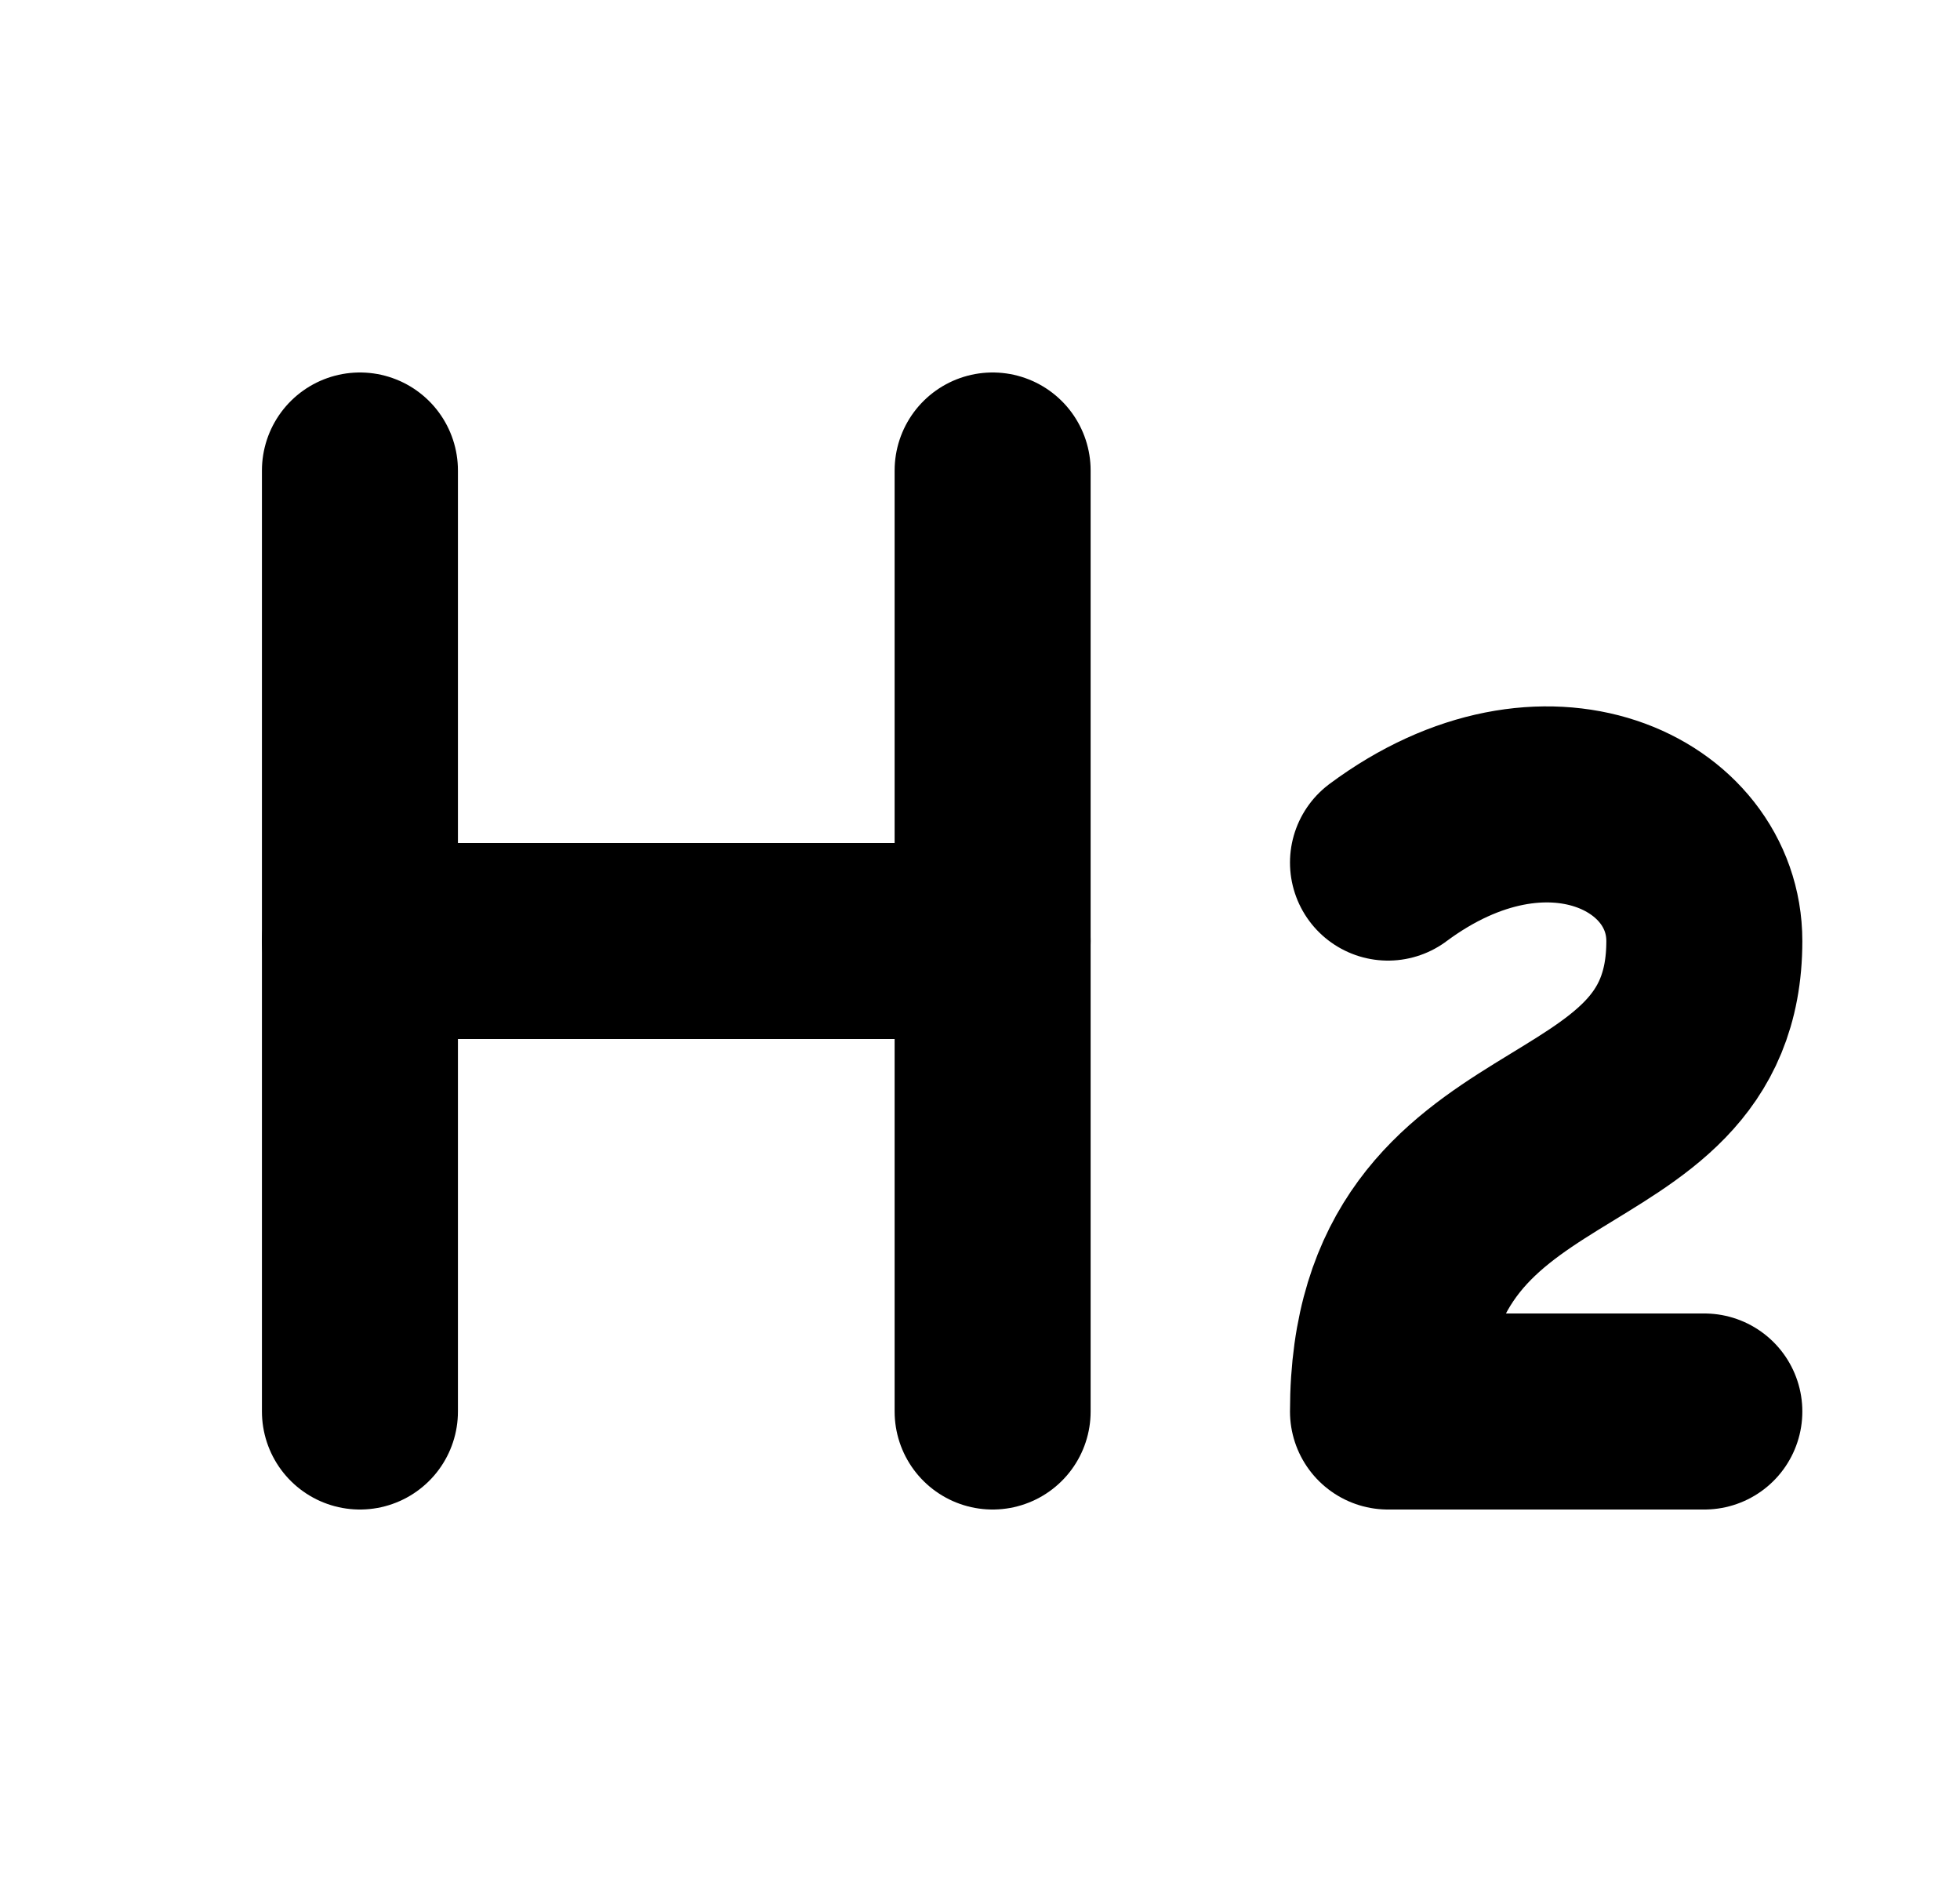 <svg width="25" height="24" viewBox="0 0 25 24" fill="none" xmlns="http://www.w3.org/2000/svg">
<path d="M4.591 12H12.661" stroke="black" stroke-width="2.5" stroke-linecap="round" stroke-linejoin="round"/>
<path d="M4.591 18V6" stroke="black" stroke-width="2.5" stroke-linecap="round" stroke-linejoin="round"/>
<path d="M12.661 18V6" stroke="black" stroke-width="2.5" stroke-linecap="round" stroke-linejoin="round"/>
<path d="M21.739 18H17.704C17.704 14 21.739 15 21.739 12C21.739 10.5 19.722 9.5 17.704 11" stroke="black" stroke-width="2.5" stroke-linecap="round" stroke-linejoin="round"/>
</svg>
